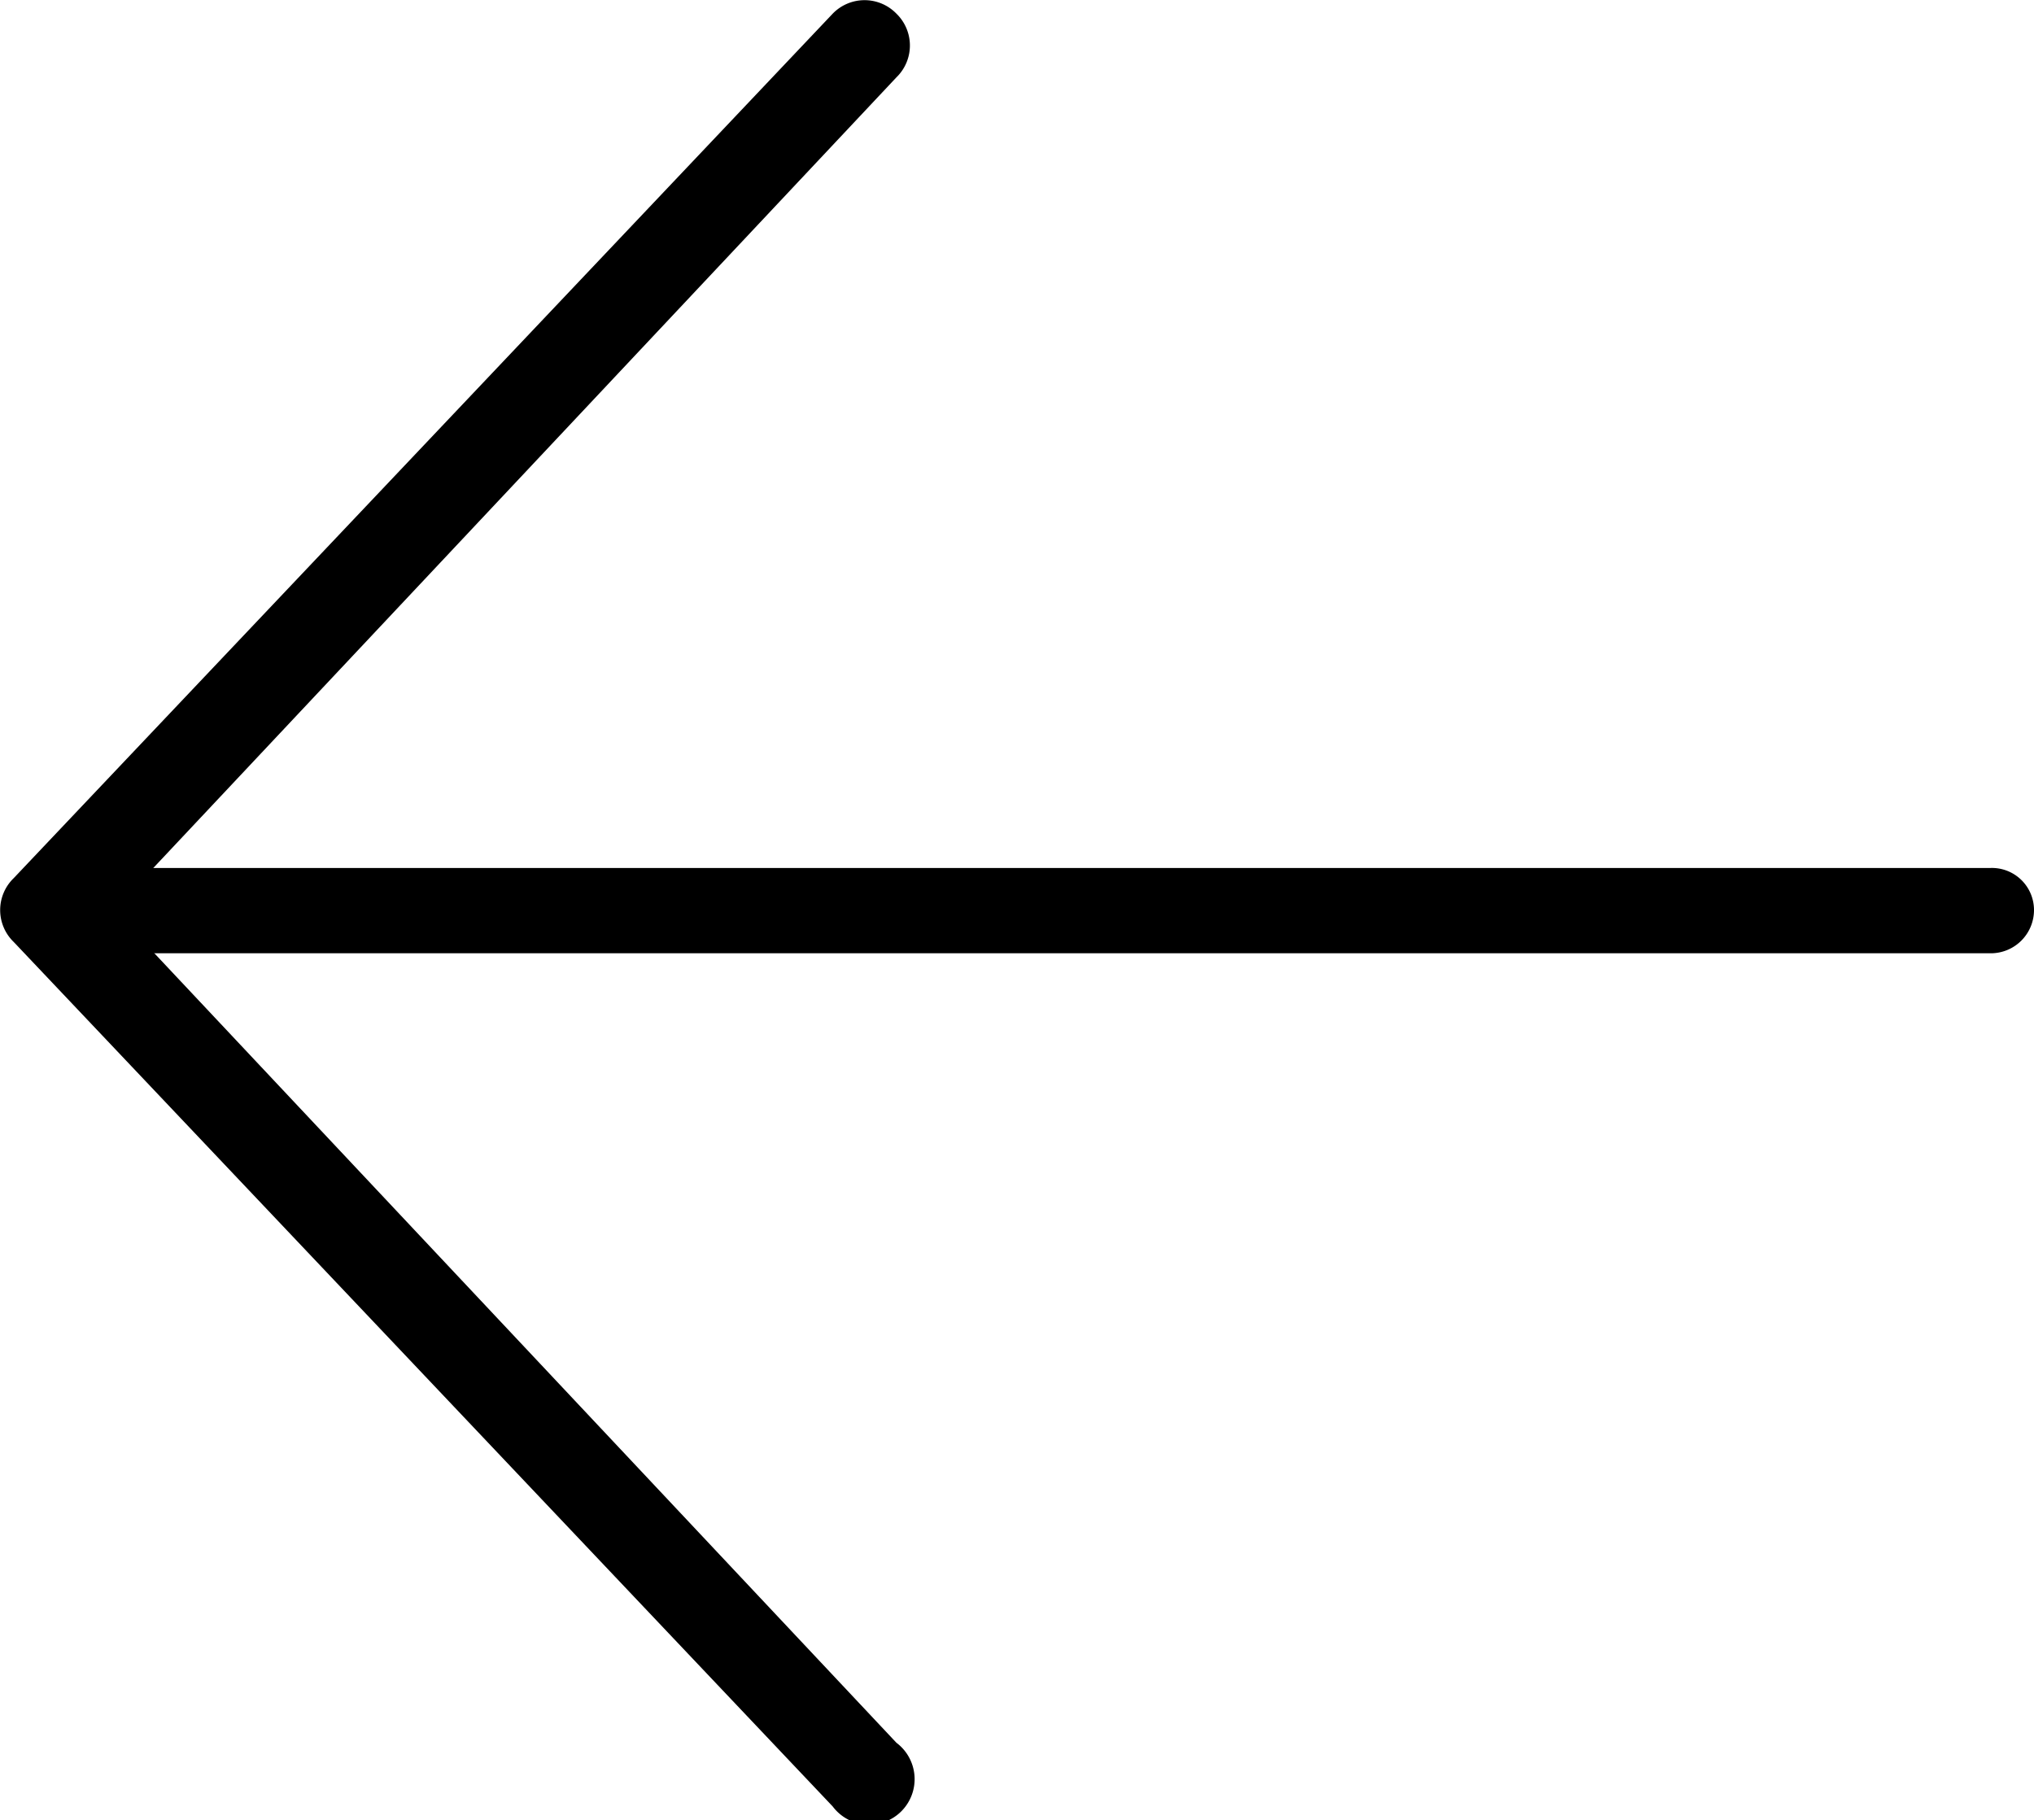 <svg xmlns="http://www.w3.org/2000/svg" viewBox="0 0 17.88 16">
    <defs>
        <style>.cls-1{fill:currentColor;}</style>
    </defs>
    <g id="Lag_2" data-name="Lag 2">
        <g id="Layer_1" data-name="Layer 1">
            <path id="Path_43" data-name="Path 43" class="cls-1"
                  d="M1,8,7.88.68a.39.39,0,0,0,0-.56.39.39,0,0,0-.56,0h0L.12,7.72a.39.39,0,0,0,0,.56h0l7.2,7.6a.4.4,0,1,0,.56-.56Z"/>
            <g id="Line_28" data-name="Line 28">
                <path class="cls-1"
                      d="M17.5,8.38H.7A.37.37,0,0,1,.33,8,.36.36,0,0,1,.7,7.63H17.5a.37.37,0,0,1,.38.37A.38.38,0,0,1,17.5,8.38Z"/>
            </g>
        </g>
    </g>
</svg>
